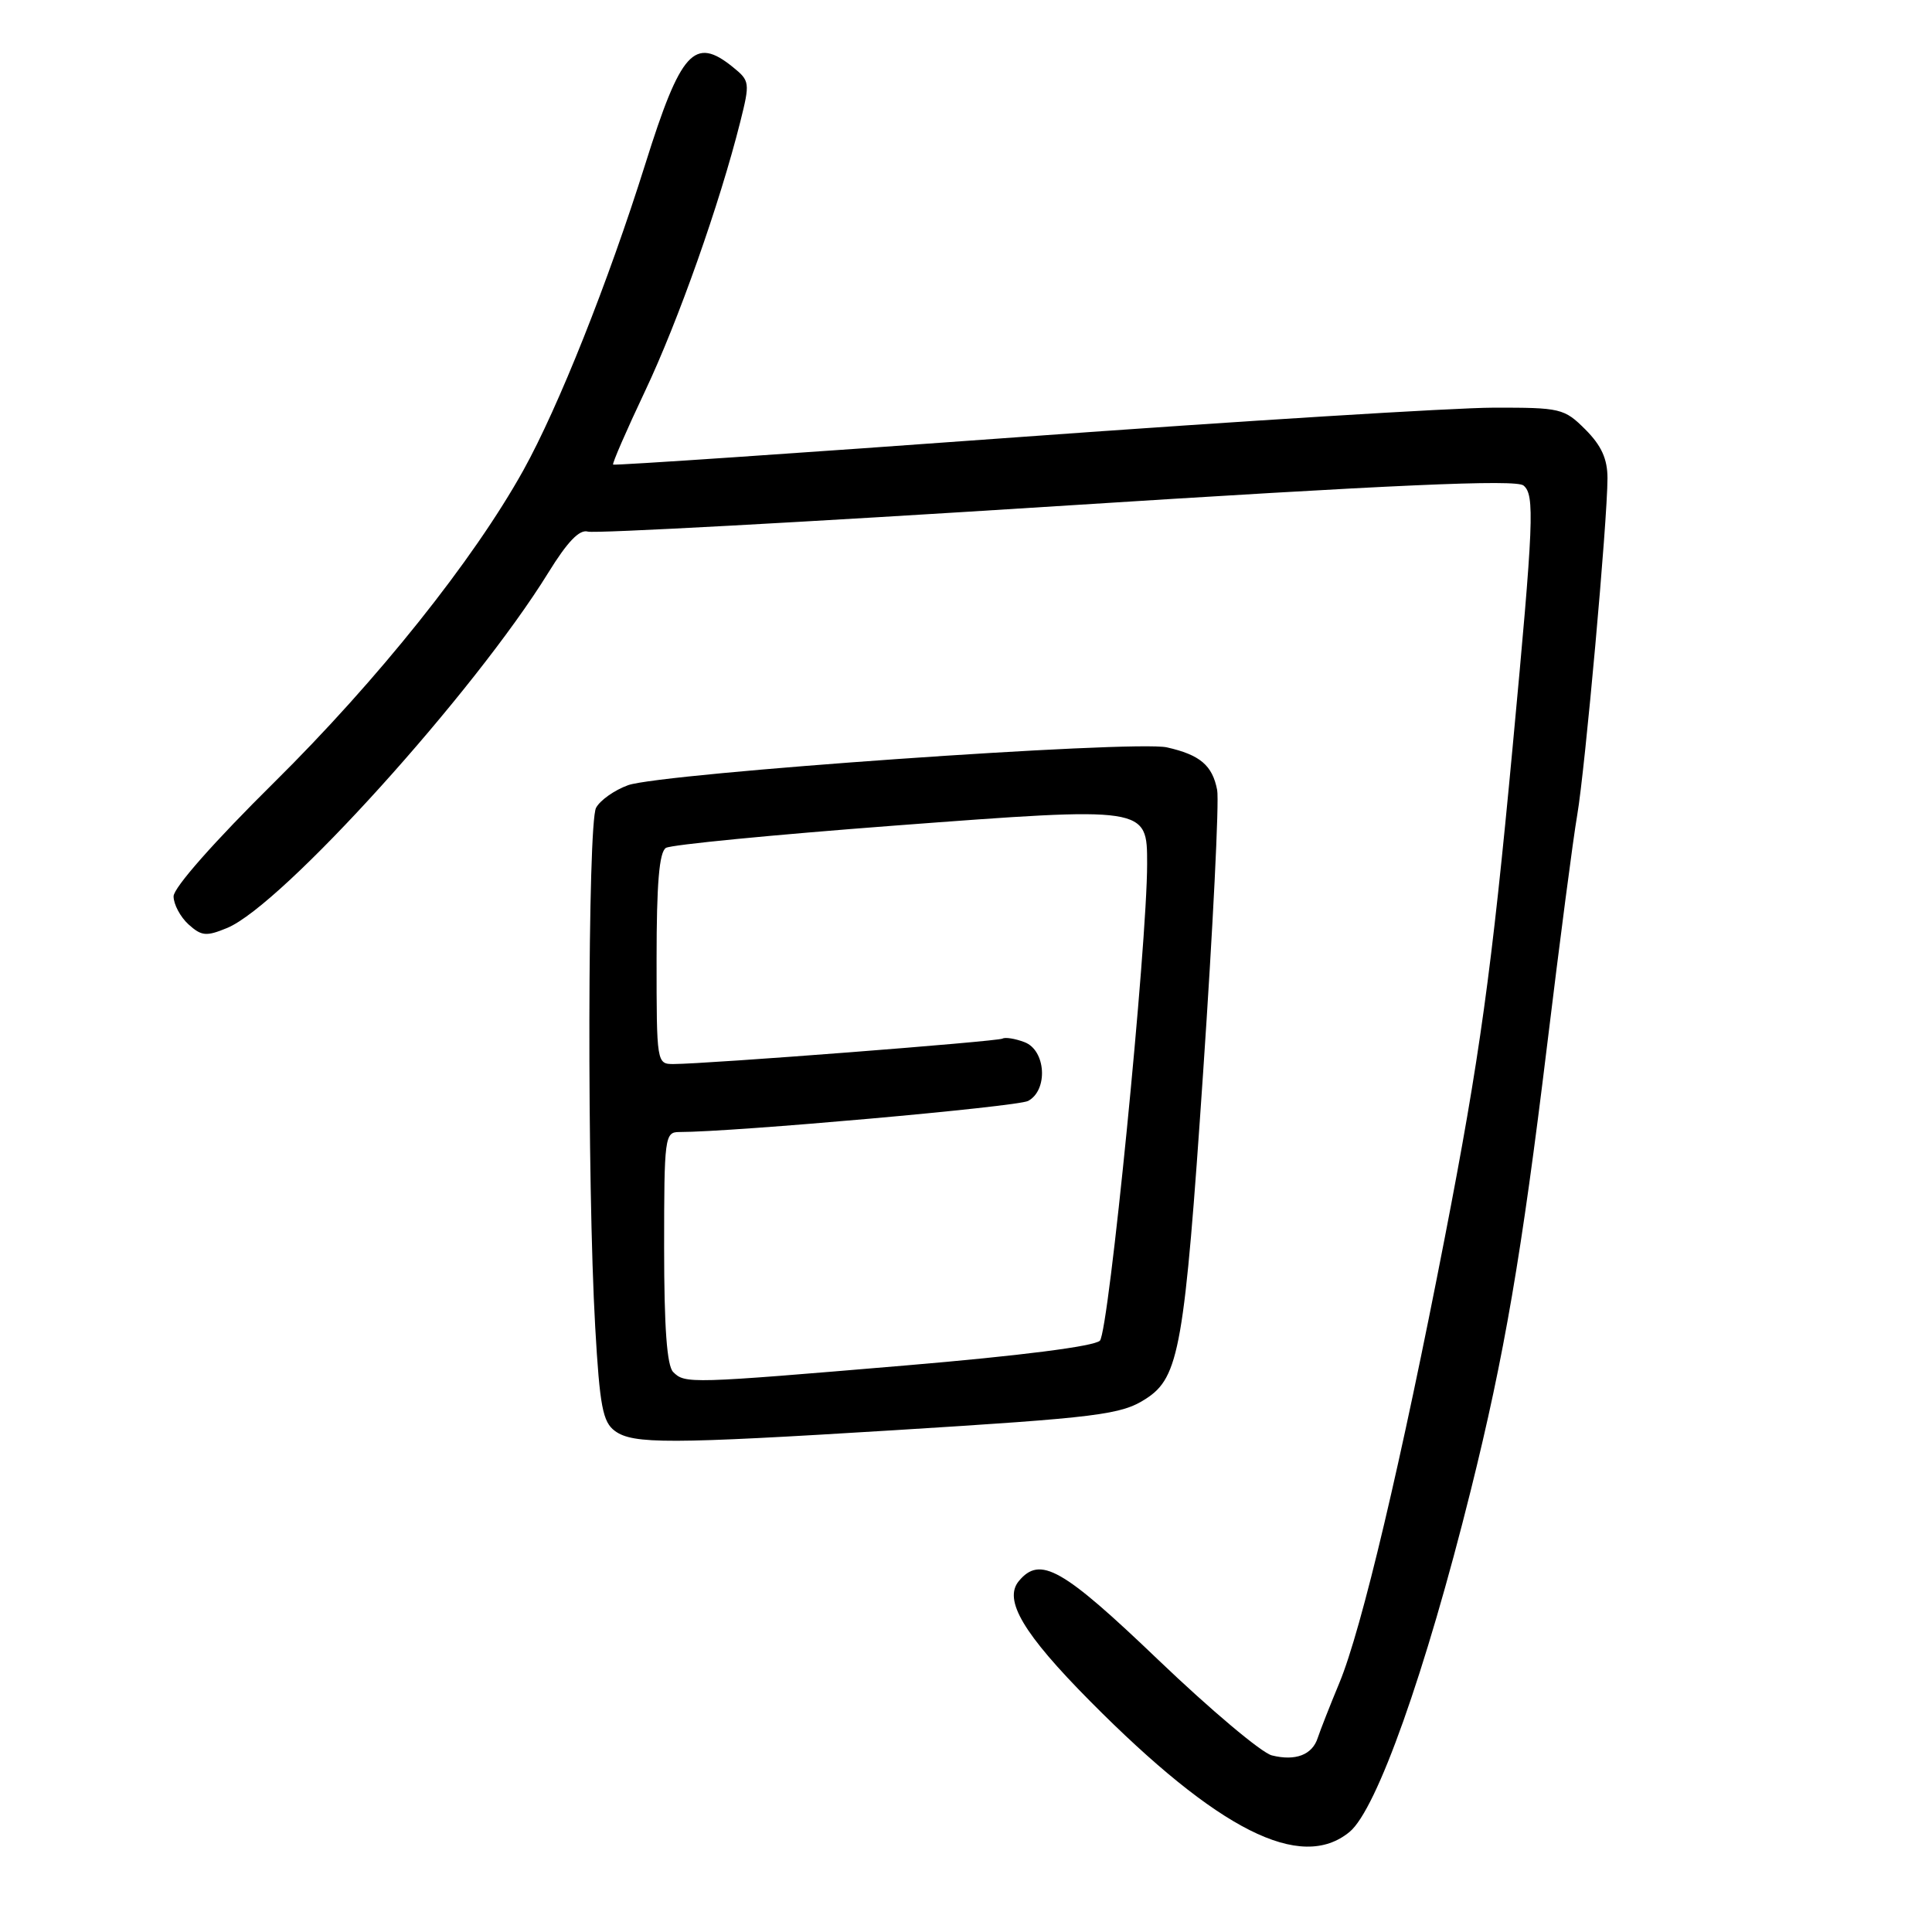 <?xml version="1.0" encoding="UTF-8" standalone="no"?>
<!DOCTYPE svg PUBLIC "-//W3C//DTD SVG 1.1//EN" "http://www.w3.org/Graphics/SVG/1.1/DTD/svg11.dtd" >
<svg xmlns="http://www.w3.org/2000/svg" xmlns:xlink="http://www.w3.org/1999/xlink" version="1.1" viewBox="0 0 256 256">
 <g >
 <path fill="currentColor"
d=" M 178.82 242.74 C 182.42 239.79 188.87 221.62 194.88 197.50 C 199.33 179.64 201.63 166.22 205.00 138.50 C 206.67 124.75 208.46 111.03 208.99 108.00 C 210.03 101.95 213.00 68.98 213.00 63.37 C 213.00 60.81 212.20 59.05 210.08 56.92 C 207.26 54.11 206.81 54.00 197.83 54.02 C 192.70 54.03 164.43 55.78 135.00 57.92 C 105.58 60.06 81.38 61.70 81.24 61.56 C 81.10 61.42 83.01 57.03 85.48 51.81 C 89.86 42.56 95.36 27.01 98.09 16.14 C 99.39 10.94 99.36 10.71 97.11 8.89 C 92.01 4.76 90.21 6.75 85.51 21.72 C 80.59 37.38 73.99 53.96 69.34 62.33 C 62.71 74.25 50.05 90.10 36.33 103.67 C 28.41 111.50 23.00 117.62 23.00 118.77 C 23.00 119.82 23.89 121.49 24.97 122.48 C 26.71 124.05 27.33 124.10 30.10 122.96 C 37.38 119.94 62.84 91.77 72.65 75.89 C 75.20 71.76 76.79 70.11 77.90 70.44 C 78.78 70.71 106.72 69.19 140.00 67.07 C 184.83 64.21 200.85 63.50 201.87 64.33 C 203.38 65.56 203.23 69.07 200.43 99.00 C 197.66 128.63 196.07 140.16 191.44 164.00 C 185.69 193.63 180.42 215.92 177.47 223.00 C 176.21 226.03 174.93 229.30 174.61 230.27 C 173.89 232.53 171.66 233.38 168.53 232.60 C 167.17 232.26 160.42 226.58 153.53 219.99 C 140.75 207.76 137.82 206.11 135.00 209.50 C 132.93 212.00 135.59 216.48 144.45 225.42 C 161.42 242.54 172.36 248.06 178.82 242.74 Z  M 118.50 189.51 C 145.60 187.83 148.56 187.46 151.83 185.35 C 156.26 182.50 156.95 178.54 159.42 142.11 C 160.72 122.97 161.56 106.12 161.28 104.68 C 160.65 101.41 159.01 100.02 154.62 99.03 C 150.29 98.05 87.71 102.45 83.23 104.04 C 81.43 104.69 79.52 106.03 78.98 107.04 C 77.86 109.14 77.78 156.88 78.87 175.86 C 79.47 186.35 79.87 188.43 81.48 189.61 C 83.88 191.37 88.66 191.35 118.50 189.51 Z  M 89.20 181.80 C 88.37 180.97 88.00 175.87 88.00 165.30 C 88.00 150.70 88.09 150.00 89.99 150.00 C 97.21 150.00 134.78 146.65 136.23 145.88 C 138.91 144.44 138.59 139.16 135.75 138.09 C 134.51 137.62 133.20 137.41 132.84 137.62 C 132.20 138.00 93.68 140.98 89.25 140.99 C 87.02 141.00 87.00 140.85 87.00 127.06 C 87.00 117.07 87.35 112.90 88.24 112.35 C 88.91 111.93 102.53 110.61 118.49 109.40 C 152.08 106.87 152.00 106.86 152.00 114.47 C 152.00 125.23 146.92 176.50 145.74 177.65 C 144.97 178.40 135.16 179.65 120.00 180.93 C 91.35 183.35 90.77 183.37 89.20 181.80 Z "/>
</g>
</svg>